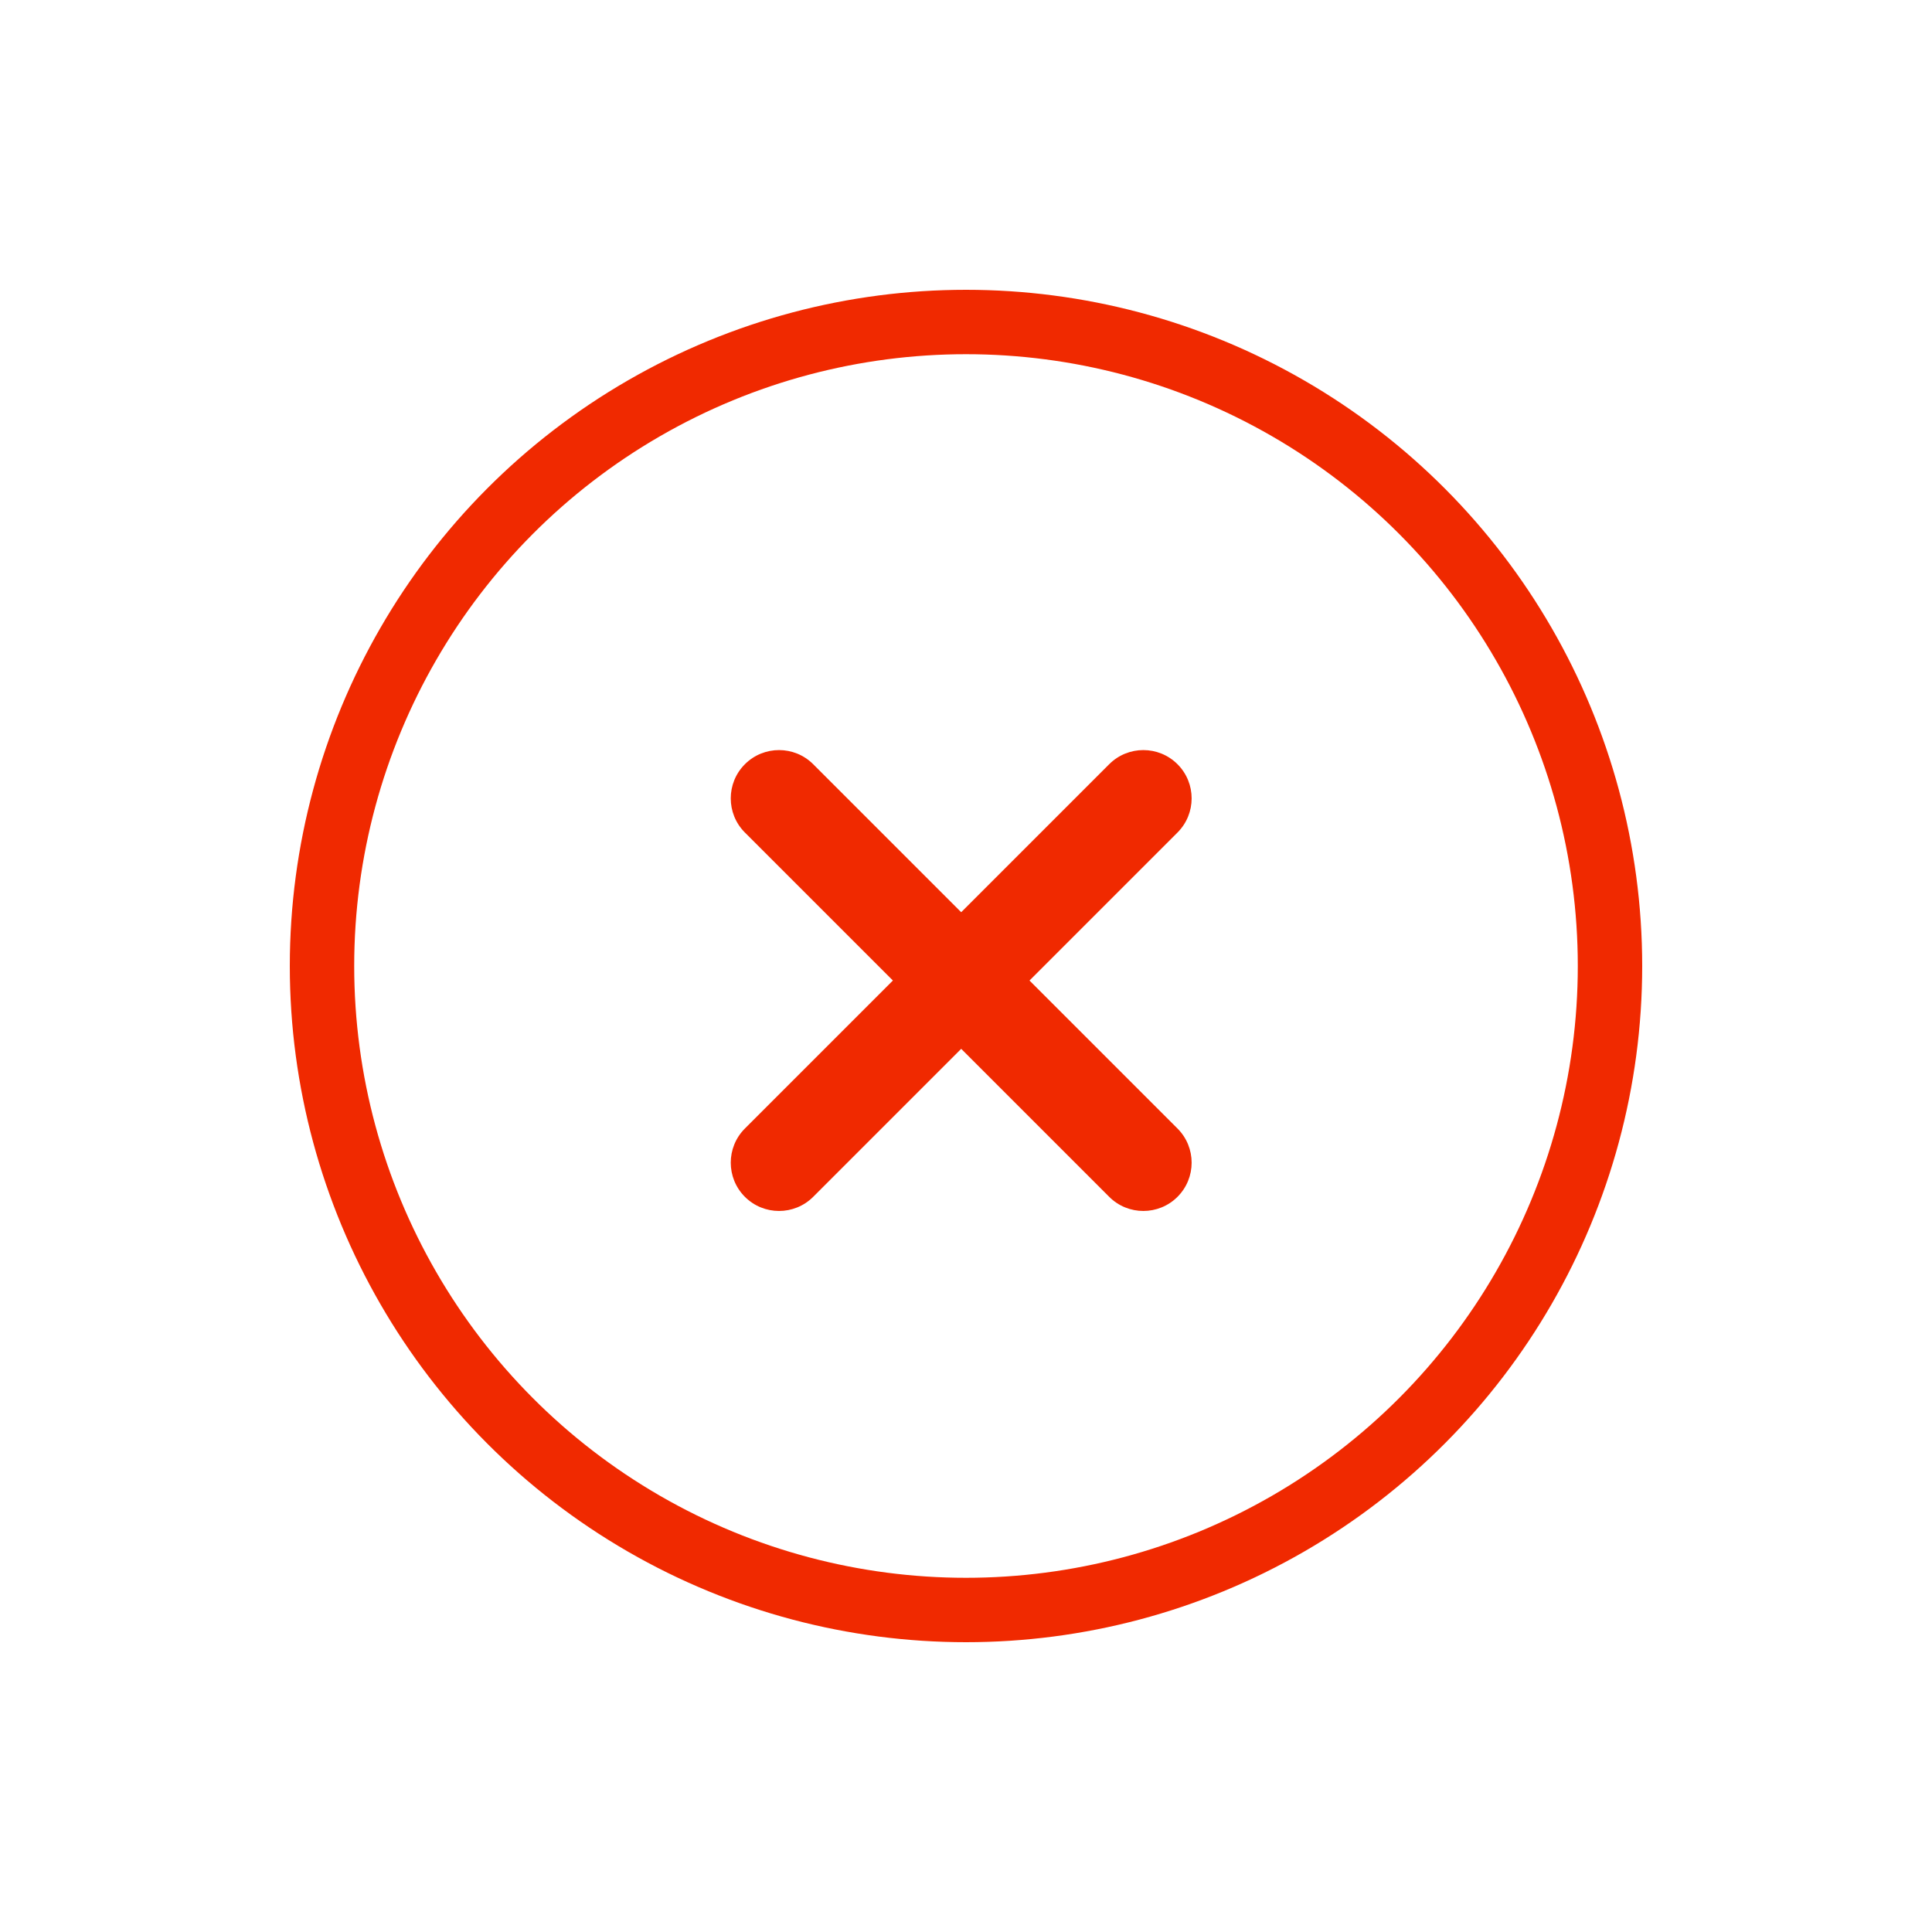 <?xml version="1.0" encoding="UTF-8"?>
<svg width="30px" height="30px" viewBox="0 0 30 30" version="1.1" xmlns="http://www.w3.org/2000/svg" xmlns:xlink="http://www.w3.org/1999/xlink">
    <!-- Generator: Sketch 52.2 (67145) - http://www.bohemiancoding.com/sketch -->
    <title>icon_delete</title>
    <desc>Created with Sketch.</desc>
    <defs>
        <circle id="path-1" cx="10" cy="10" r="10"></circle>
        <filter x="-32.5%" y="-32.5%" width="165.0%" height="165.0%" filterUnits="objectBoundingBox" id="filter-2">
            <feMorphology radius="0.5" operator="dilate" in="SourceAlpha" result="shadowSpreadOuter1"></feMorphology>
            <feOffset dx="0" dy="0" in="shadowSpreadOuter1" result="shadowOffsetOuter1"></feOffset>
            <feGaussianBlur stdDeviation="2" in="shadowOffsetOuter1" result="shadowBlurOuter1"></feGaussianBlur>
            <feComposite in="shadowBlurOuter1" in2="SourceAlpha" operator="out" result="shadowBlurOuter1"></feComposite>
            <feColorMatrix values="0 0 0 0 0   0 0 0 0 0   0 0 0 0 0  0 0 0 0.5 0" type="matrix" in="shadowBlurOuter1"></feColorMatrix>
        </filter>
    </defs>
    <g id="智能校对" stroke="none" stroke-width="1" fill="none" fill-rule="evenodd">
        <g id="7_图片标注_hover效果" transform="translate(-957, -402)">
            <g id="icon_delete" transform="translate(957, 402)">
                <g>
                    <rect id="Rectangle" fill="#D8D8D8" opacity="0" x="0" y="0" width="30" height="30"></rect>
                    <g id="Group-4" transform="translate(5, 5)">
                        <g id="Oval">
                            <use fill="black" fill-opacity="1" filter="url(#filter-2)" xlink:href="#path-1"></use>
                            <use stroke="#F02900" stroke-width="1" fill="#FFFFFF" fill-rule="evenodd" xlink:href="#path-1"></use>
                        </g>
                        <g id="icon_tick" transform="translate(9.854, 10.362) rotate(-45) translate(-9.854, -10.362) translate(3.854, 4.862)" fill="#F02900" fill-rule="nonzero">
                            <g transform="translate(6.061, 5.368) rotate(-270) translate(-6.061, -5.368) translate(1.061, -0.132)" id="Line-3">
                                <path d="M5.836,9.414 C5.836,9.828 5.5,10.164 5.086,10.164 C4.672,10.164 4.336,9.828 4.336,9.414 L4.336,1.414 C4.336,1 4.672,0.664 5.086,0.664 C5.5,0.664 5.836,1 5.836,1.414 L5.836,9.414 Z"></path>
                                <path d="M5.836,9.414 C5.836,9.828 5.5,10.164 5.086,10.164 C4.672,10.164 4.336,9.828 4.336,9.414 L4.336,1.414 C4.336,1 4.672,0.664 5.086,0.664 C5.5,0.664 5.836,1 5.836,1.414 L5.836,9.414 Z" transform="translate(5.086, 5.414) scale(1, -1) rotate(-270) translate(-5.086, -5.414) "></path>
                            </g>
                        </g>
                    </g>
                </g>
            </g>
        </g>
    </g>
</svg>